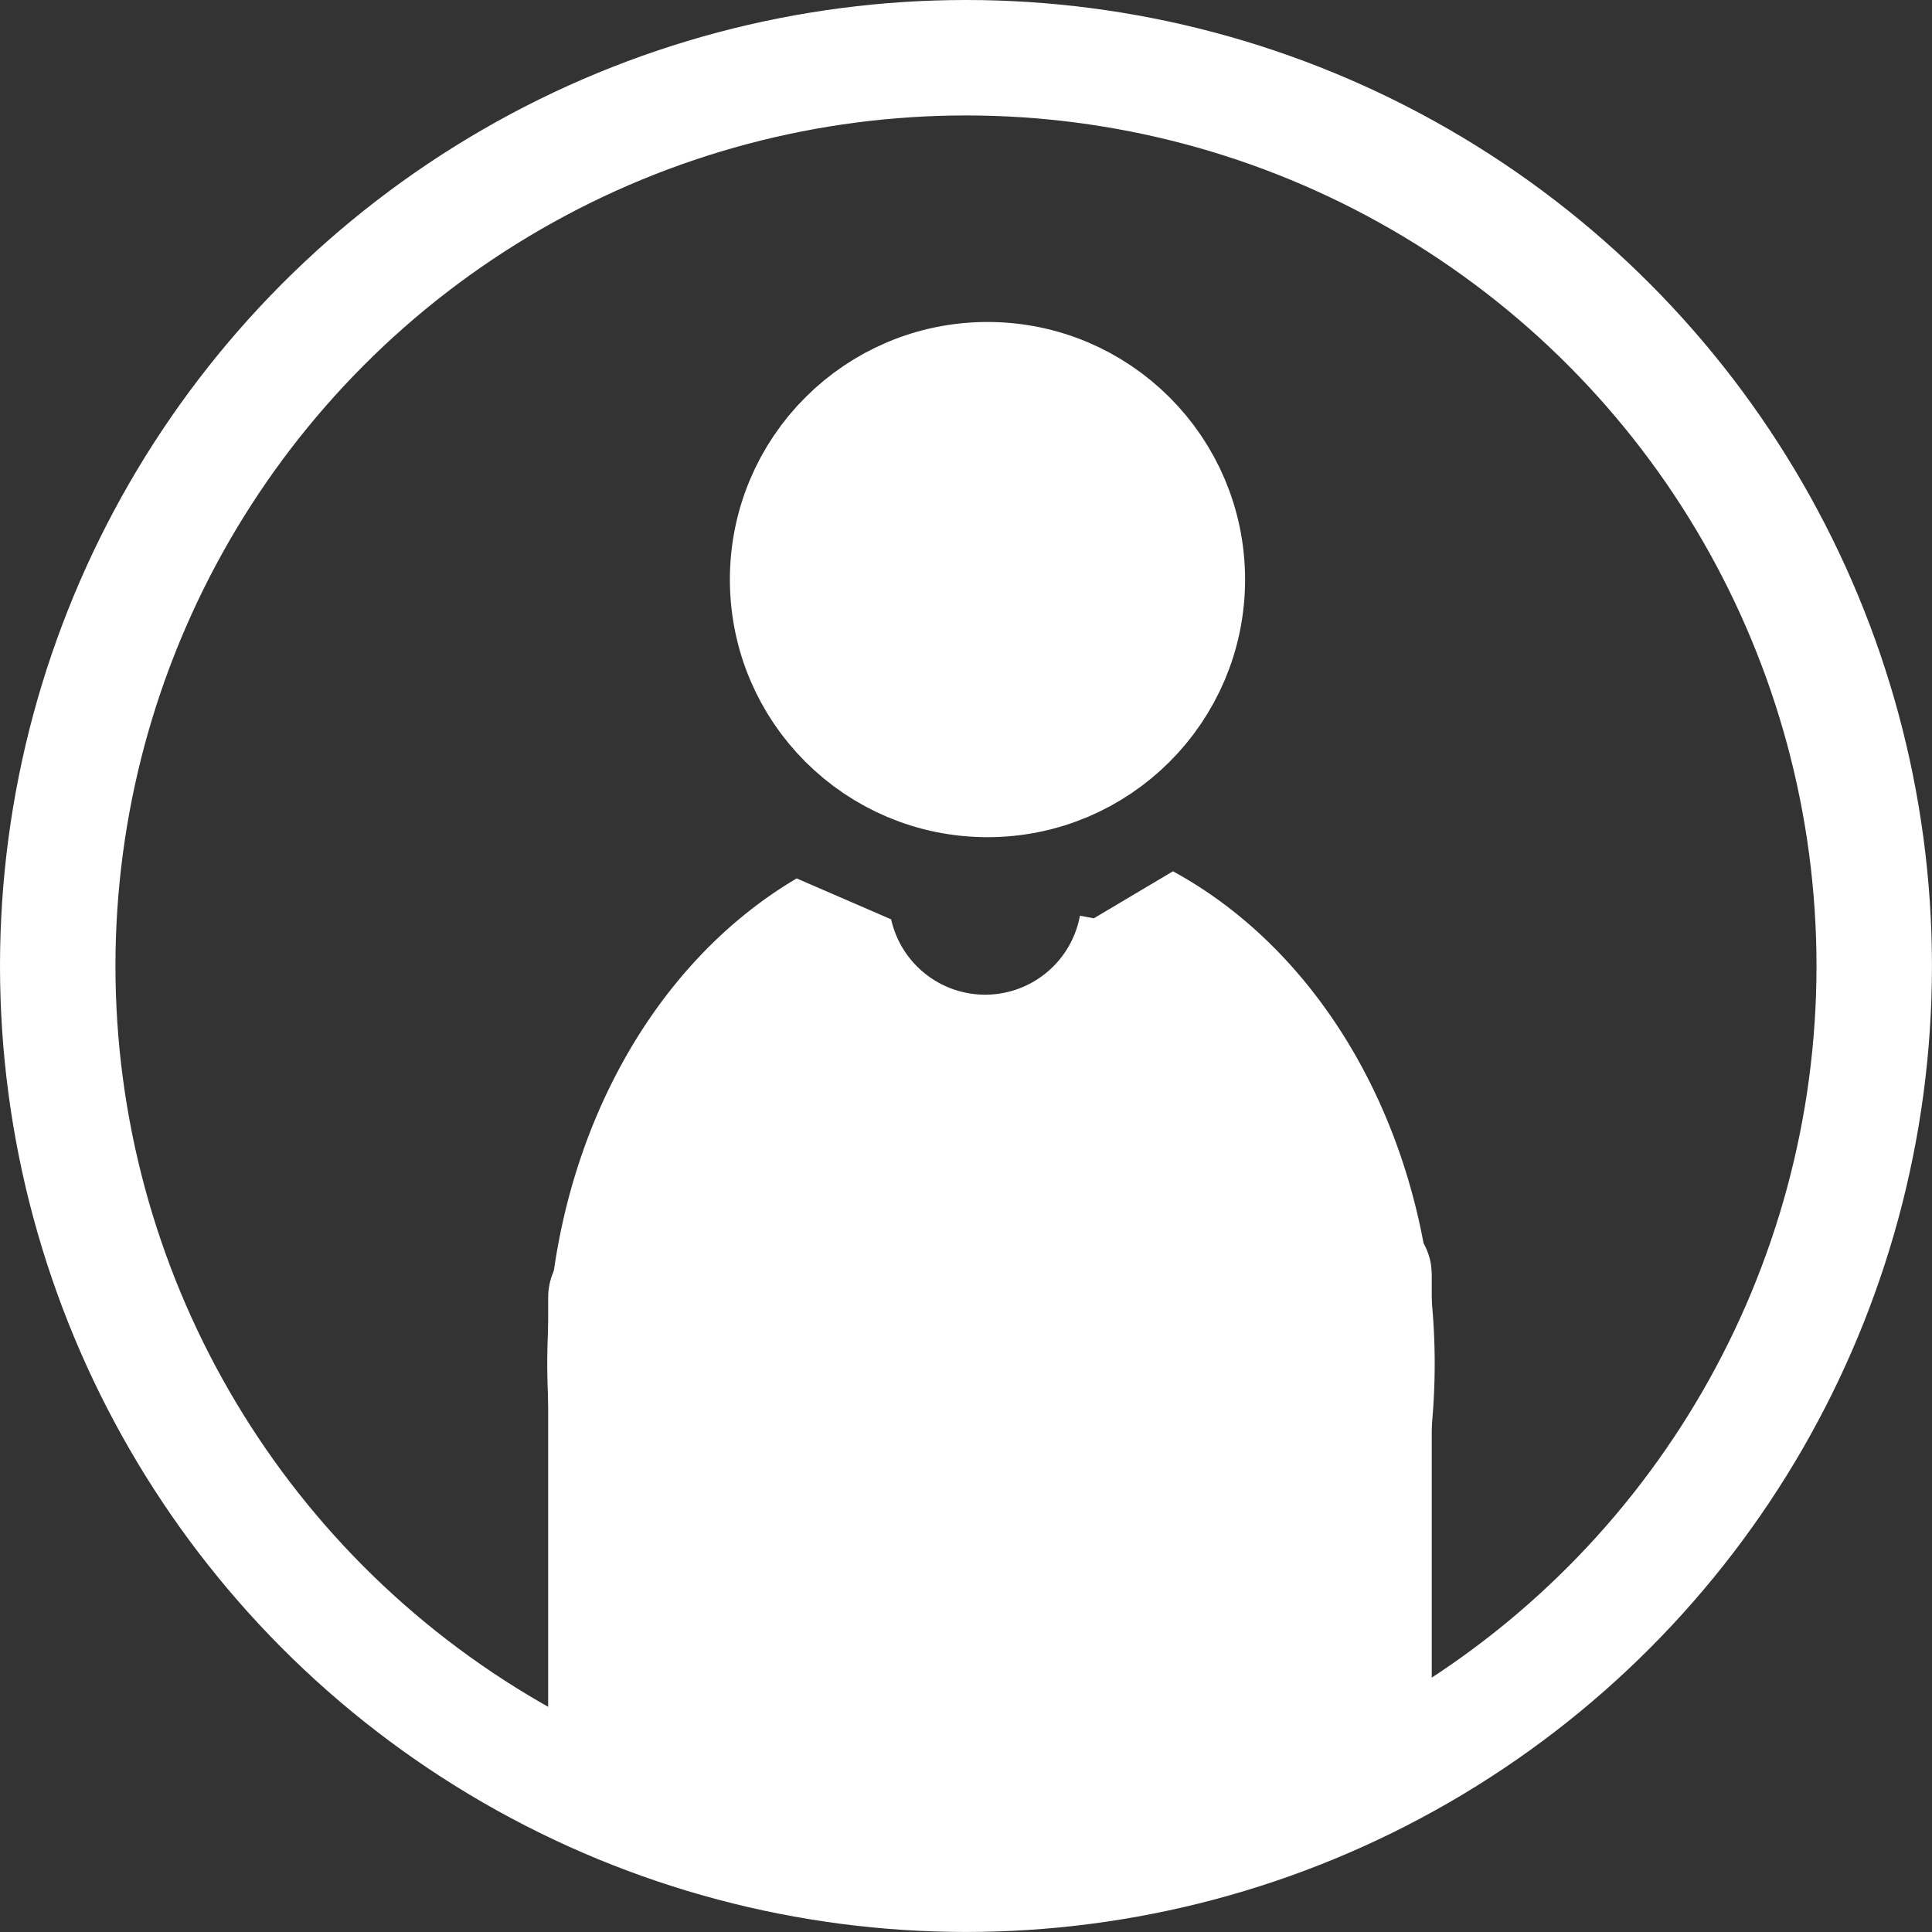 <?xml version="1.0" encoding="UTF-8" standalone="no"?>
<!-- Created with Inkscape (http://www.inkscape.org/) -->

<svg
   width="180"
   height="180"
   viewBox="0 0 47.625 47.625"
   version="1.1"
   id="svg5"
   inkscape:version="1.1 (c68e22c387, 2021-05-23)"
   sodipodi:docname="ic_user.svg"
   xmlns:inkscape="http://www.inkscape.org/namespaces/inkscape"
   xmlns:sodipodi="http://sodipodi.sourceforge.net/DTD/sodipodi-0.dtd"
   xmlns="http://www.w3.org/2000/svg"
   xmlns:svg="http://www.w3.org/2000/svg">
  <rect x="0" y="0" width="47.625" height="47.625" fill="#333333" stroke="none"/>
  <sodipodi:namedview
     id="namedview7"
     pagecolor="#505050"
     bordercolor="#ffffff"
     borderopacity="1"
     inkscape:pageshadow="0"
     inkscape:pageopacity="0"
     inkscape:pagecheckerboard="1"
     inkscape:document-units="px"
     showgrid="false"
     inkscape:zoom="2.8616351"
     inkscape:cx="65.52198"
     inkscape:cy="88.061541"
     inkscape:window-width="1366"
     inkscape:window-height="728"
     inkscape:window-x="0"
     inkscape:window-y="0"
     inkscape:window-maximized="1"
     inkscape:current-layer="layer1" />
  <defs
     id="defs2" />
  <g
     inkscape:label="Capa 1"
     inkscape:groupmode="layer"
     id="layer1">
    <circle
       style="fill:none;fill-opacity:1;fill-rule:evenodd;stroke:#ffffff;stroke-width:2.846;stroke-linecap:square;stroke-linejoin:bevel;stroke-miterlimit:0.1;stroke-opacity:1"
       id="path846"
       cx="23.812"
       cy="23.812"
       r="22.389" />
    <path
       id="path2050"
       style="fill:#ffffff;fill-opacity:1;fill-rule:evenodd;stroke:#ffffff;stroke-width:3.138;stroke-linecap:square;stroke-linejoin:bevel;stroke-miterlimit:0.1;stroke-opacity:1"
       d="m 28.164,22.857 a 3.946,3.946 0 0 1 -3.878,3.232 3.946,3.946 0 0 1 -3.85,-3.084 9.369,11.732 0 0 0 -5.377,10.61 9.369,11.732 0 0 0 9.369,11.733 9.369,11.732 0 0 0 9.369,-11.733 9.369,11.732 0 0 0 -5.633,-10.759 z" />
    <rect
       style="fill:#ffffff;fill-opacity:1;fill-rule:evenodd;stroke:#ffffff;stroke-width:2.967;stroke-linecap:square;stroke-linejoin:bevel;stroke-miterlimit:0.1;stroke-opacity:1"
       id="rect2928"
       width="4.333"
       height="11.687"
       x="14.996"
       y="31.554"
       rx="22.403"
       ry="0.421" />
    <rect
       style="fill:#ffffff;fill-opacity:1;fill-rule:evenodd;stroke:#ffffff;stroke-width:2.967;stroke-linecap:square;stroke-linejoin:bevel;stroke-miterlimit:0.1;stroke-opacity:1"
       id="rect3010"
       width="4.333"
       height="11.687"
       x="29.477"
       y="30.989"
       rx="22.403"
       ry="0.421" />
    <ellipse
       style="fill:#ffffff;fill-opacity:1;fill-rule:evenodd;stroke:#ffffff;stroke-width:3.226;stroke-linecap:square;stroke-linejoin:bevel;stroke-miterlimit:0.1;stroke-opacity:1"
       id="path3409"
       cx="24.342"
       cy="14.287"
       rx="4.737"
       ry="4.737"
       inkscape:transform-center-x="2.7429442"
       inkscape:transform-center-y="0.16134966" />
  </g>
</svg>
